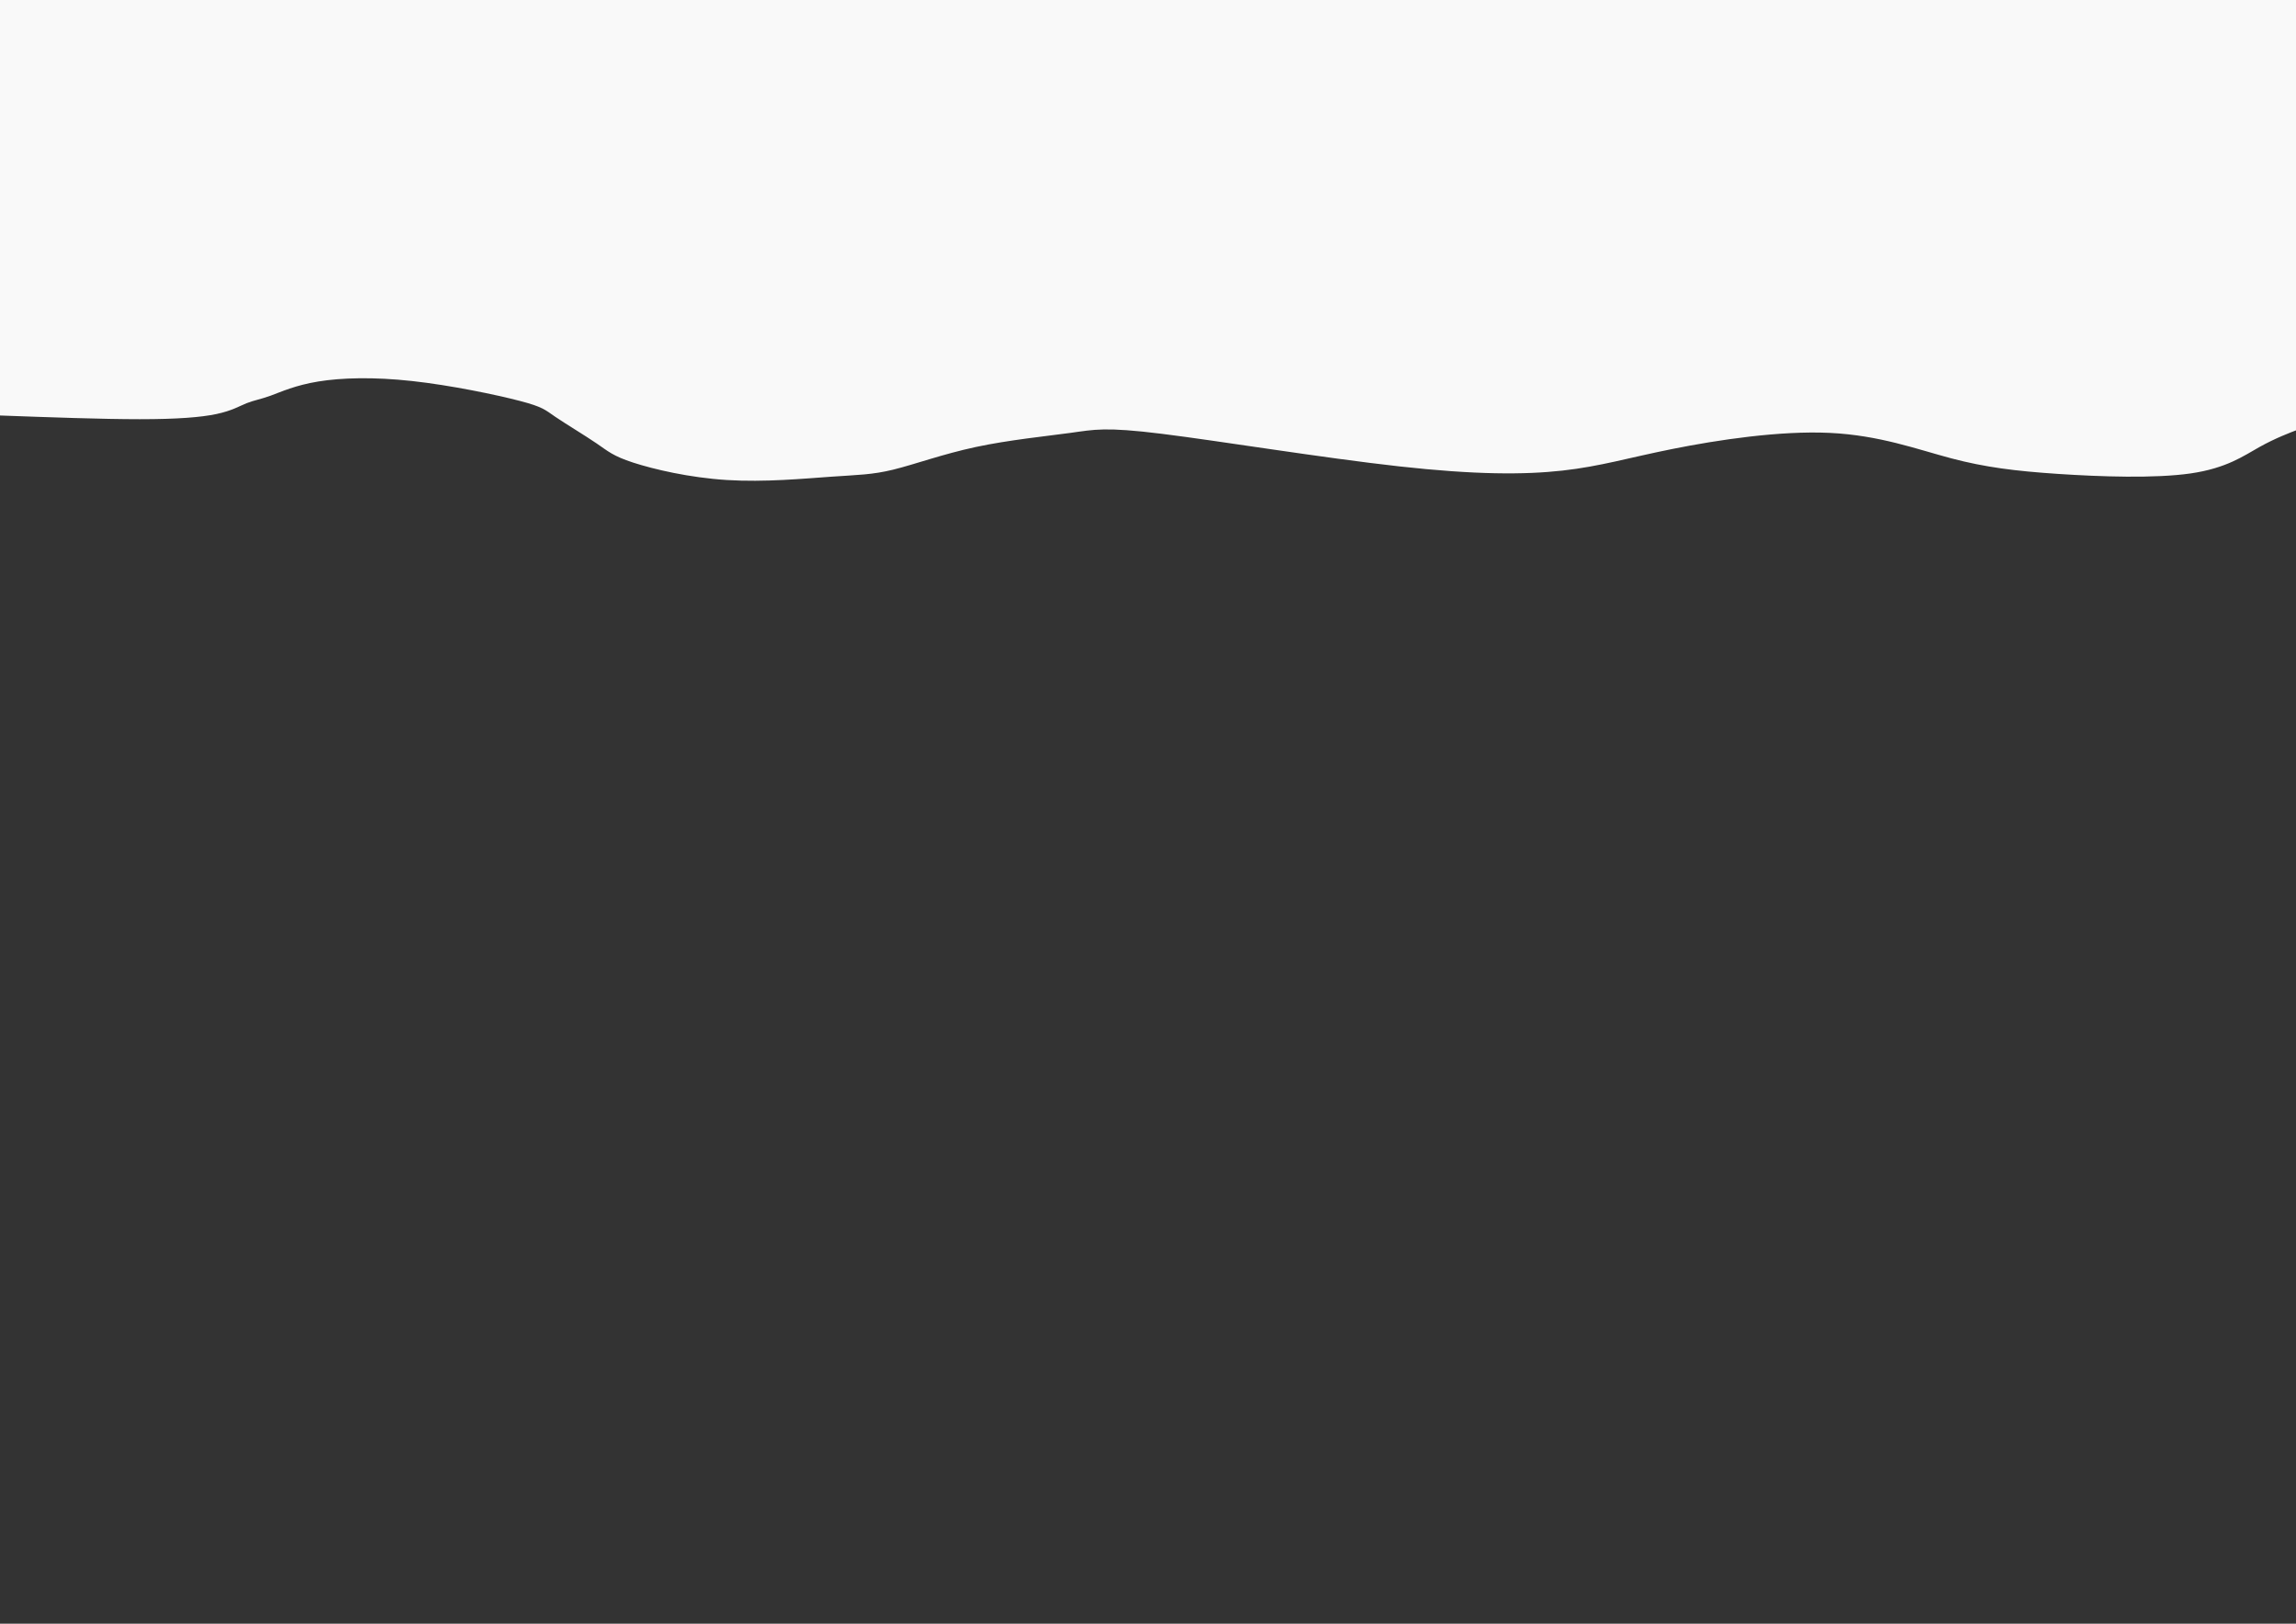 <?xml version="1.0" encoding="UTF-8" standalone="no"?>
<!-- Created with Inkscape (http://www.inkscape.org/) -->

<svg
   width="297mm"
   height="210mm"
   viewBox="0 0 297 210"
   version="1.1"
   id="svg862"
   inkscape:version="1.1 (c68e22c387, 2021-05-23)"
   sodipodi:docname="BackCloud.svg"
   xmlns:inkscape="http://www.inkscape.org/namespaces/inkscape"
   xmlns:sodipodi="http://sodipodi.sourceforge.net/DTD/sodipodi-0.dtd"
   xmlns="http://www.w3.org/2000/svg"
   xmlns:svg="http://www.w3.org/2000/svg">
  <rect x="0" y="0" width="297" height="210" fill="#333333" stroke="none"/>
  <sodipodi:namedview
     id="namedview864"
     pagecolor="#ffffff"
     bordercolor="#666666"
     borderopacity="1.0"
     inkscape:pageshadow="2"
     inkscape:pageopacity="0.0"
     inkscape:pagecheckerboard="0"
     inkscape:document-units="mm"
     showgrid="false"
     inkscape:zoom="0.67081229"
     inkscape:cx="690.95335"
     inkscape:cy="322.74304"
     inkscape:window-width="1920"
     inkscape:window-height="1001"
     inkscape:window-x="-9"
     inkscape:window-y="-9"
     inkscape:window-maximized="1"
     inkscape:current-layer="layer1" />
  <defs
     id="defs859">
    <inkscape:path-effect
       effect="bspline"
       id="path-effect1980"
       is_visible="true"
       lpeversion="1"
       weight="33.333"
       steps="2"
       helper_size="0"
       apply_no_weight="true"
       apply_with_weight="true"
       only_selected="false" />
  </defs>
  <g
     inkscape:label="Layer 1"
     inkscape:groupmode="layer"
     id="layer1">
    <path
       style="fill:#f9f9f9;stroke:none;stroke-width:0.265px;stroke-linecap:butt;stroke-linejoin:miter;stroke-opacity:1"
       d="M -0.217,53.73 C 6.492,53.974 13.197,54.217 18.074,54.217 c 4.877,-1.46e-4 7.925,-0.244 9.936,-0.671 2.011,-0.427 2.986,-1.036 3.901,-1.402 0.915,-0.366 1.769,-0.488 3.109,-0.975 1.341,-0.488 3.169,-1.341 6.157,-1.829 2.988,-0.487 7.133,-0.609 12.132,-0.06 4.999,0.549 10.851,1.768 13.899,2.562 3.048,0.794 3.291,1.159 4.633,2.073 1.342,0.914 3.78,2.377 5.304,3.414 1.524,1.037 2.133,1.646 4.755,2.499 2.622,0.852 7.255,1.95 12.131,2.254 4.876,0.304 9.997,-0.183 13.472,-0.427 3.475,-0.244 5.304,-0.244 8.046,-0.915 2.743,-0.671 6.4,-2.012 10.668,-2.926 4.268,-0.914 9.145,-1.402 12.253,-1.829 3.109,-0.427 4.45,-0.793 11.827,0.122 7.377,0.915 20.788,3.109 30.664,4.207 9.875,1.097 16.215,1.097 21.153,0.548 4.937,-0.549 8.473,-1.646 14.265,-2.804 5.792,-1.158 13.838,-2.377 20.301,-2.072 6.462,0.306 11.339,2.134 15.728,3.292 4.389,1.158 8.291,1.646 13.777,2.011 5.486,0.366 12.558,0.609 17.19,-0.061 4.632,-0.671 6.826,-2.256 8.9,-3.414 2.073,-1.158 4.024,-1.89 4.999,-2.255 0.975,-0.365 1.066,-55.687 1.066,-55.687 0,0 -299.012,0 -299.012,0"
       id="path1978"
       inkscape:path-effect="#path-effect1980"
       inkscape:original-d="m -0.21667668,53.729565 c 6.70831008,0.246488 13.41398068,0.490331 20.11700068,0.731527 3.05067,-0.241196 6.0987,-0.485039 9.14409,-0.731527 0.97801,-0.60696 1.95338,-1.216565 2.9261,-1.828819 0.8561,-0.119274 1.70955,-0.241197 2.56035,-0.365763 1.83146,-0.850802 3.66028,-1.70425 5.48645,-2.560343 4.14797,-0.119277 8.29329,-0.241197 12.43596,-0.365766 5.85487,1.221859 11.70708,2.44107 17.55665,3.657637 0.24649,0.368409 0.49034,0.734171 0.73153,1.097291 2.44107,1.465699 4.87949,2.928752 7.31527,4.389162 0.61225,0.612251 1.22186,1.221857 1.82882,1.828819 4.63565,1.099936 9.26865,2.197227 13.89901,3.291871 5.12334,-0.485039 10.244036,-0.972724 15.362076,-1.463055 1.83147,0.0026 3.66029,0.0026 5.48646,0 3.66028,-1.338488 7.31791,-2.679621 10.9729,-4.0234 4.87949,-0.485037 9.75634,-0.972722 14.63054,-1.463053 1.34378,-0.363117 2.68492,-0.728882 4.0234,-1.097291 13.41398,2.197227 26.82531,4.391808 40.23399,6.583744 6.34255,0.0026 12.68245,0.0026 19.01971,0 3.53836,-1.094645 7.07407,-2.191936 10.60714,-3.291872 8.04944,-1.216565 16.09624,-2.435778 24.14039,-3.657635 4.8795,1.831462 9.75634,3.660281 14.63054,5.486453 3.90413,0.490331 7.80561,0.978014 11.70443,1.463054 7.07409,0.246488 14.1455,0.490331 21.21429,0.731527 2.19724,-1.58233 4.39182,-3.167305 6.58374,-4.754927 1.95339,-0.72888 3.90414,-1.460407 5.85224,-2.194581 l 0.0914,-55.32173441 H -0.67387663"
       sodipodi:nodetypes="cccccccccccccccccccccccccccc" />
  </g>
</svg>
